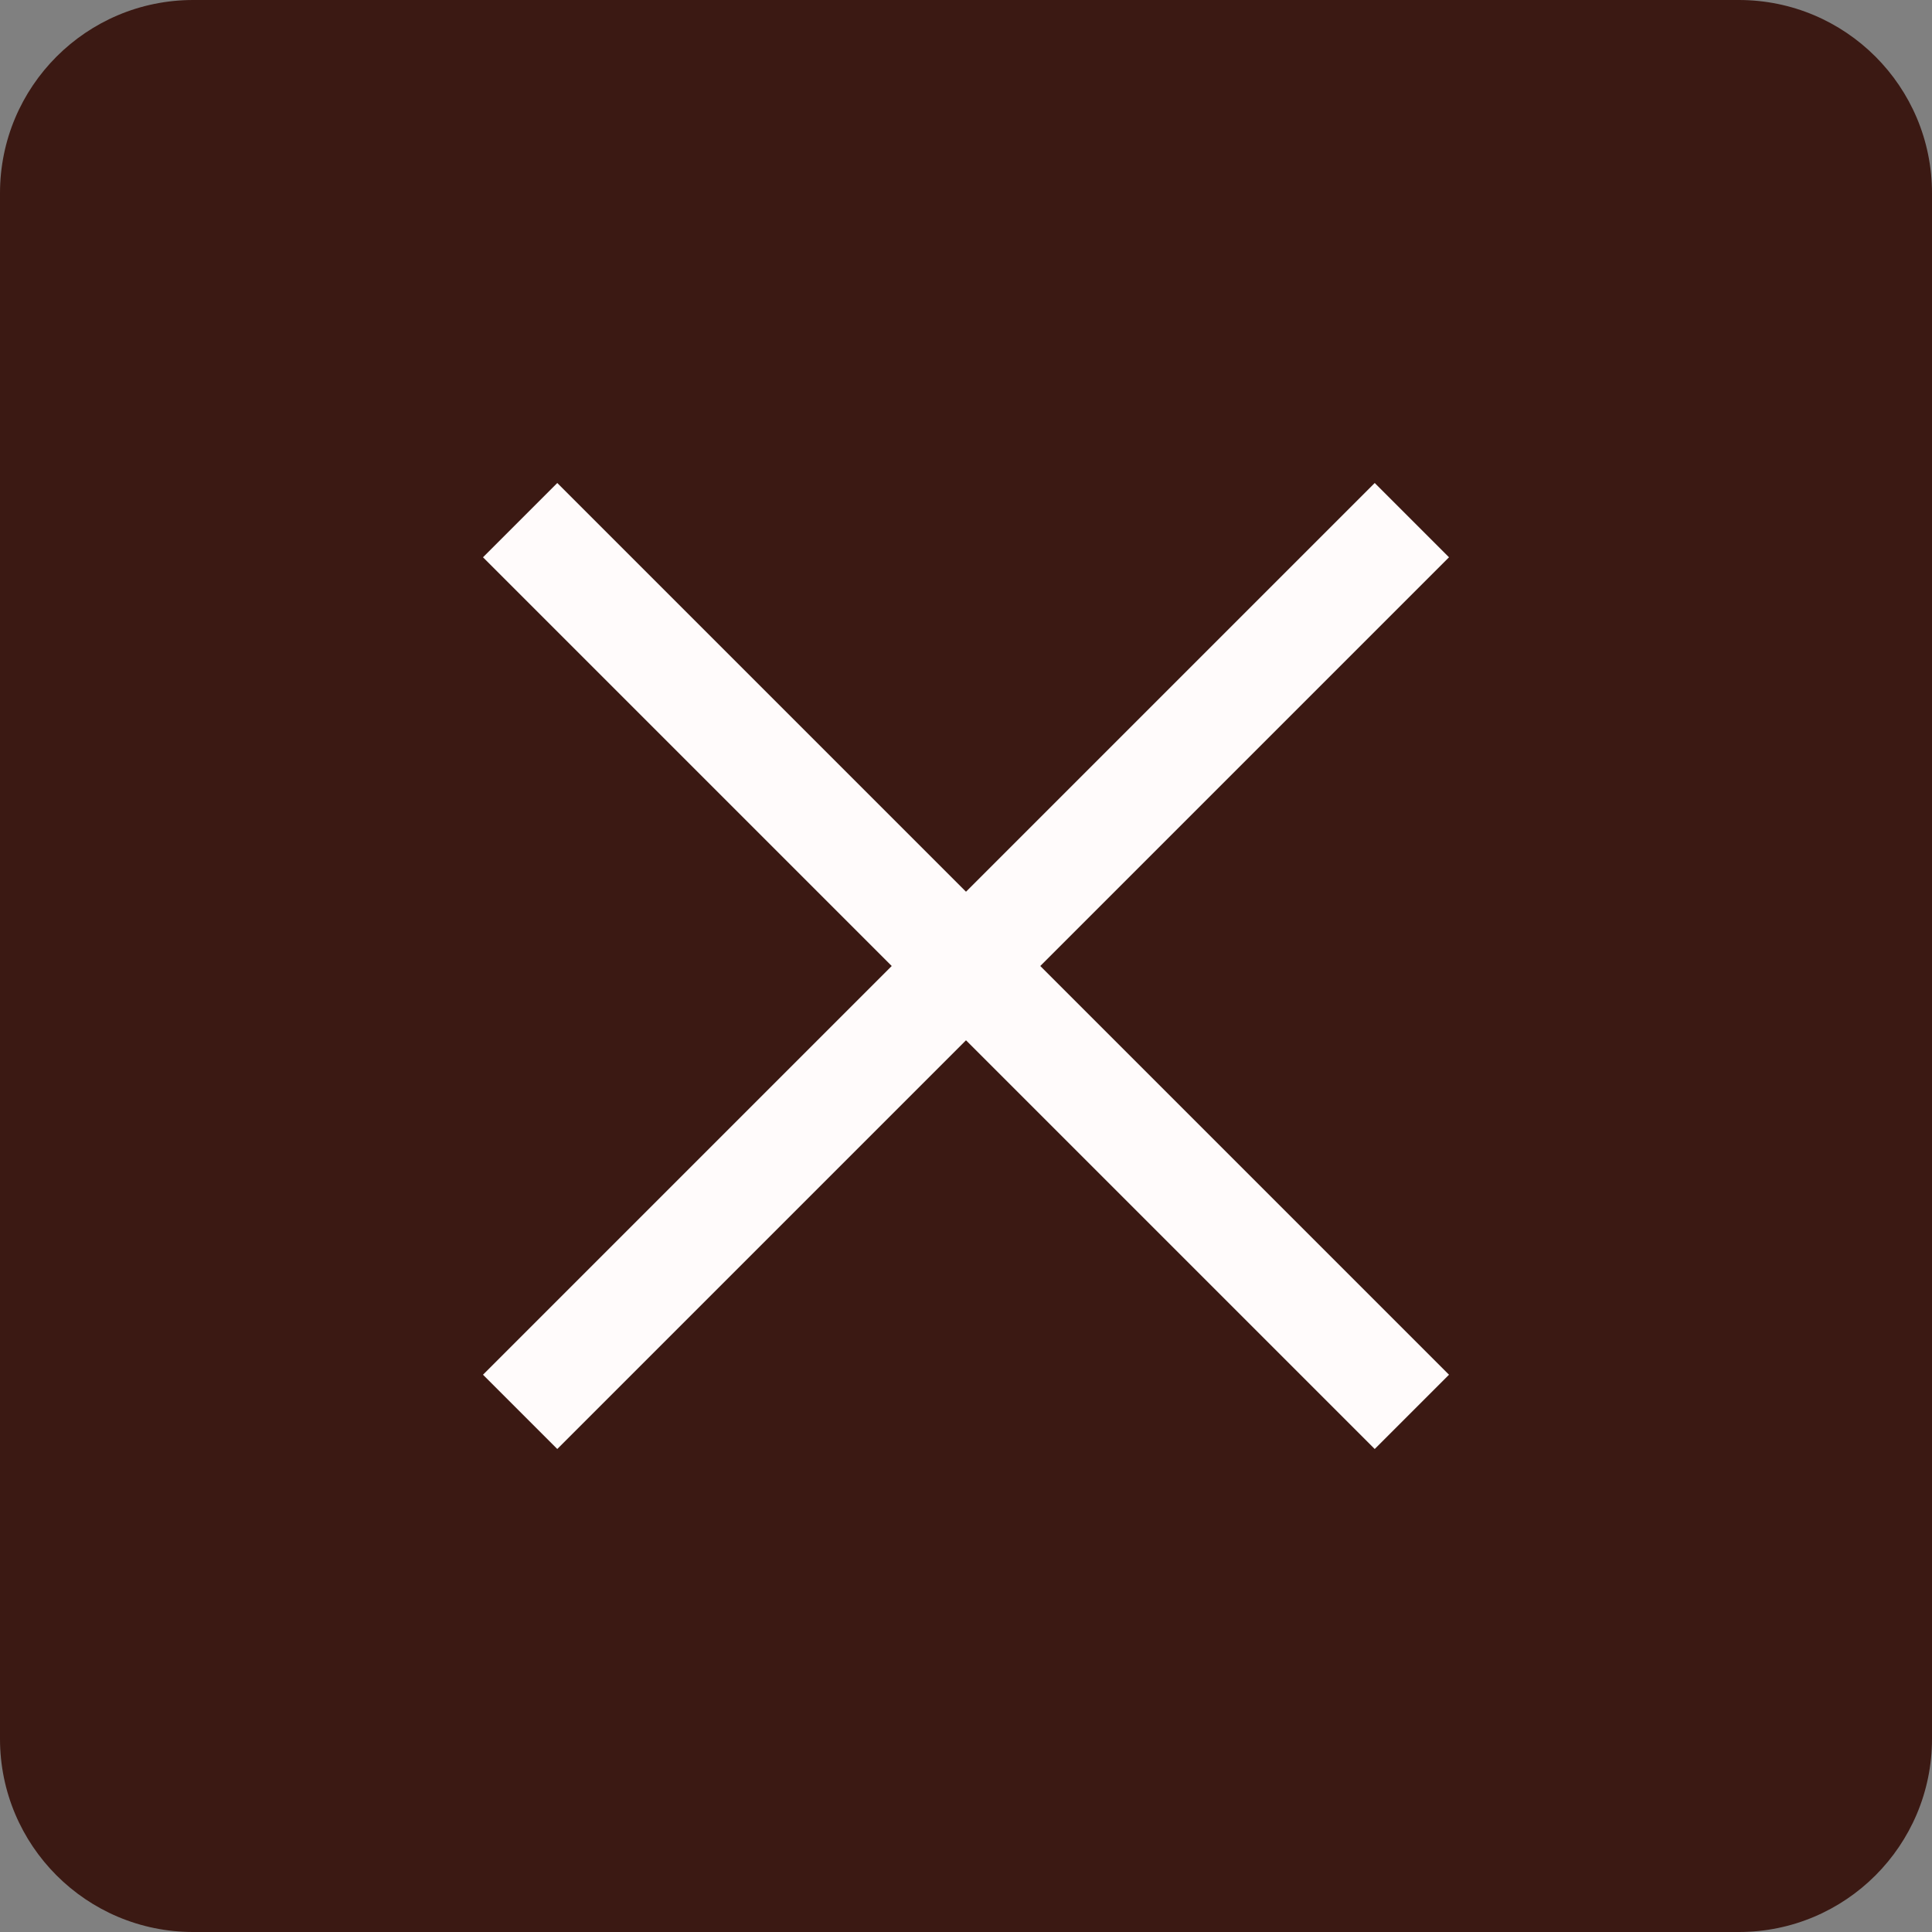 <svg width="20" height="20" viewBox="0 0 20 20" fill="none" xmlns="http://www.w3.org/2000/svg">
<rect x="0" y="0" width="20" height="20" fill="#808080" stroke="none"/>
<path d="M0 2C0 0.895 0.895 0 2 0H18C19.105 0 20 0.895 20 2V18C20 19.105 19.105 20 18 20H2C0.895 20 0 19.105 0 18V2Z" fill="#3B1913"/>
<path d="M14.231 5L10 9.231L5.769 5L5 5.769L9.231 10L5 14.231L5.769 15L10 10.769L14.231 15L15 14.231L10.769 10L15 5.769L14.231 5Z" fill="#FFFBFB"/>
</svg>
